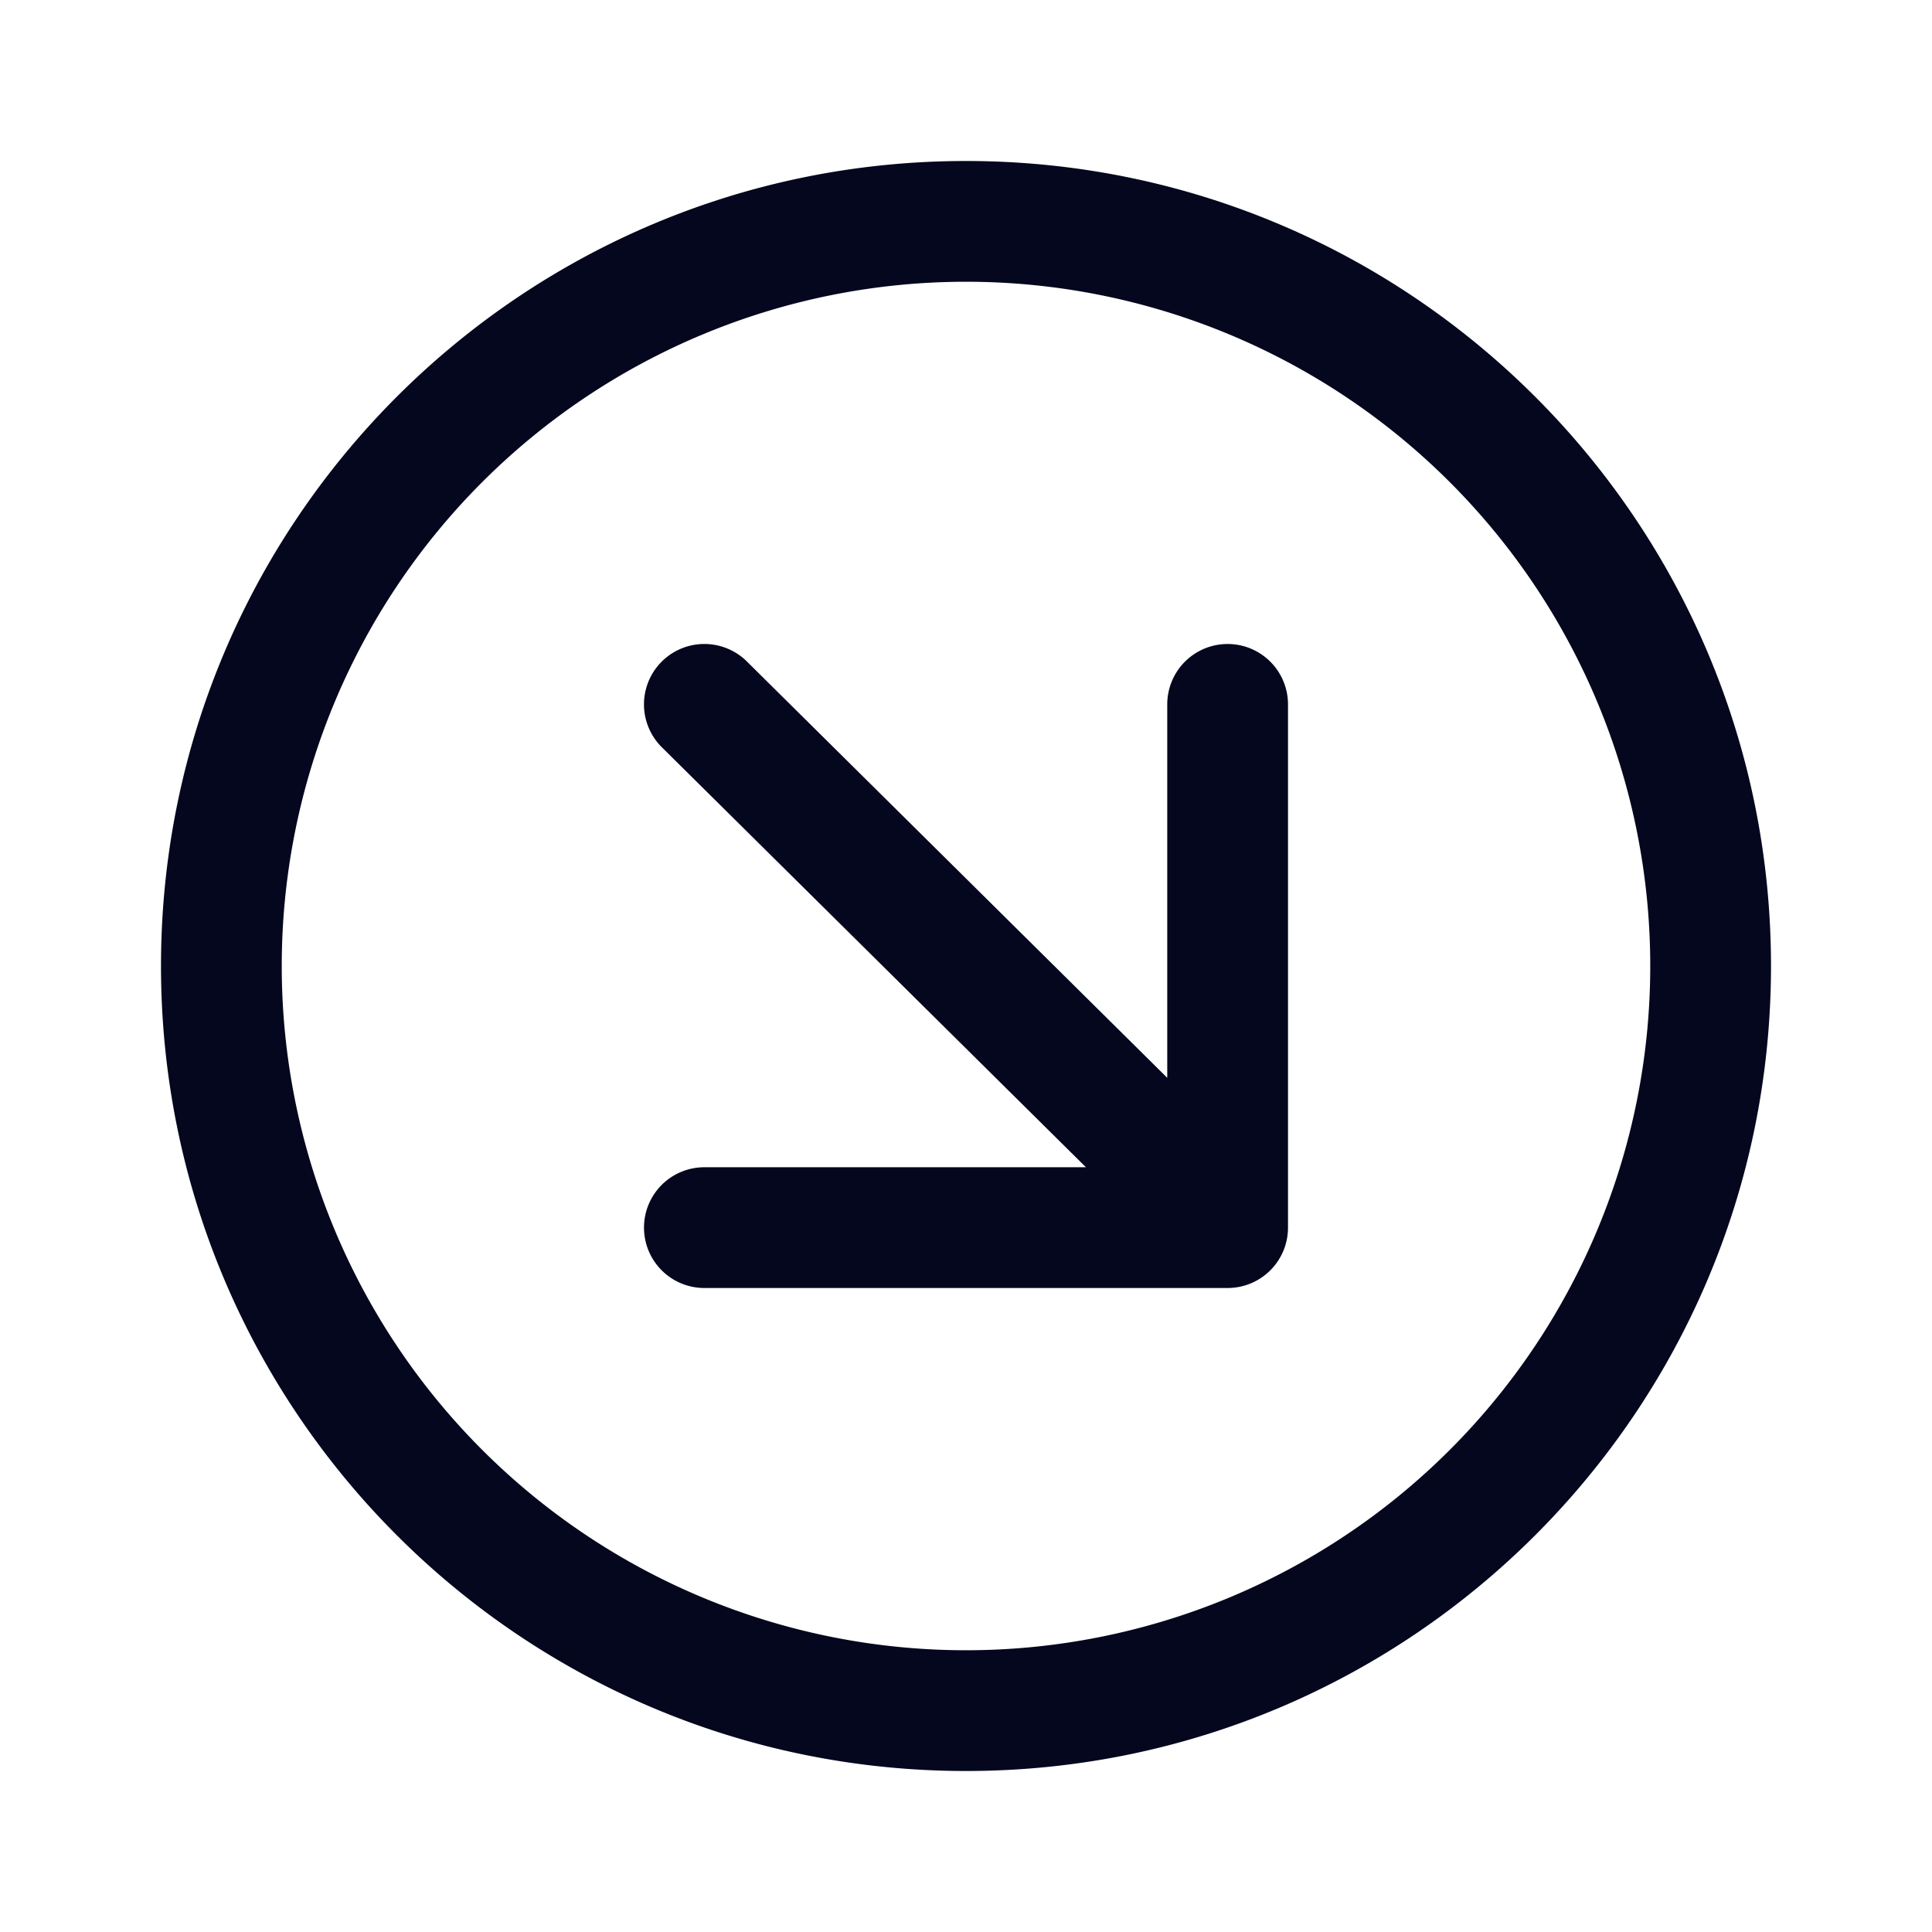 <svg xmlns="http://www.w3.org/2000/svg" width="24" height="24" fill="none"><path fill="#04071E" d="M13.49 14.5H8.75a.75.75 0 0 0 0 1.5h6.5a.75.75 0 0 0 .75-.75v-6.5a.75.75 0 0 0-1.5 0v4.639L9.278 8.217a.75.75 0 1 0-1.056 1.066zM2 12C2 6.477 6.477 2 12 2s10 4.477 10 10-4.477 10-10 10S2 17.523 2 12m10-8.5a8.5 8.5 0 1 0 0 17 8.5 8.5 0 0 0 0-17"/></svg>